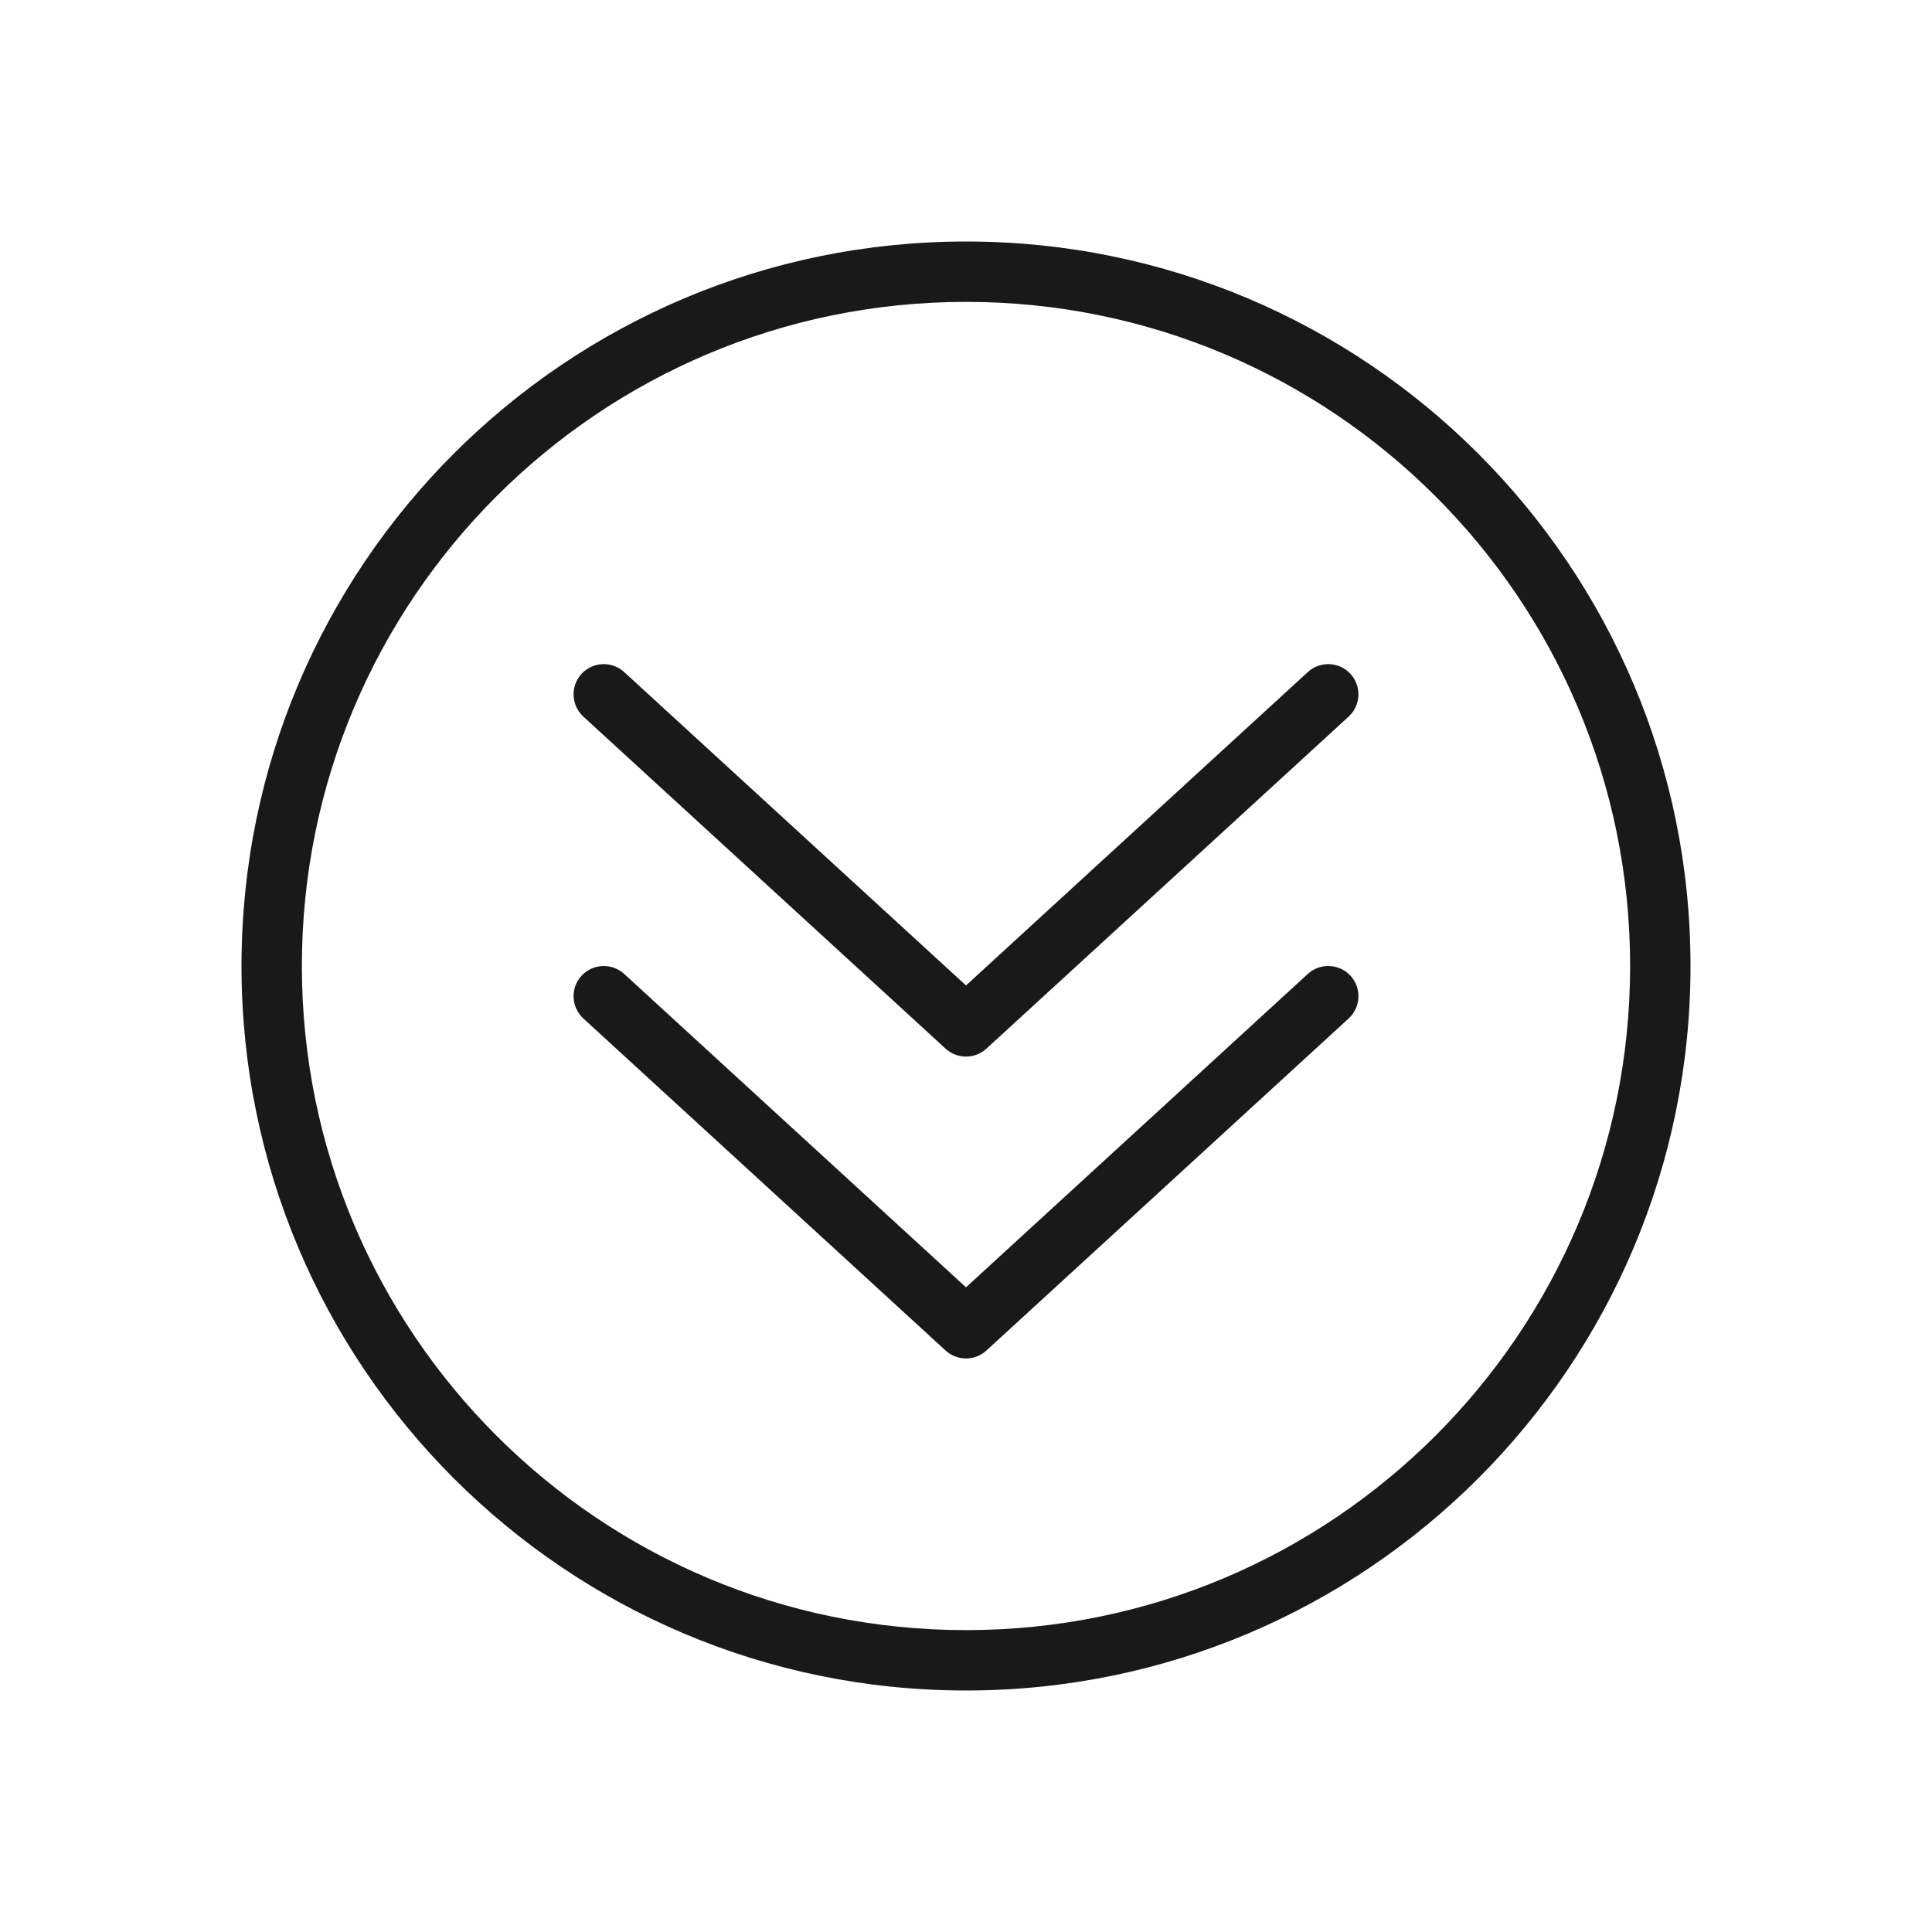 <svg width="32" height="32" viewBox="0 0 32 32" fill="none" xmlns="http://www.w3.org/2000/svg">
<g opacity="0.9">
<path d="M9.631 11.162C9.445 11.366 9.459 11.682 9.662 11.869L15.662 17.369C15.853 17.544 16.147 17.544 16.338 17.369L22.338 11.869C22.541 11.682 22.555 11.366 22.369 11.162C22.182 10.959 21.866 10.945 21.662 11.131L16 16.322L10.338 11.131C10.134 10.945 9.818 10.959 9.631 11.162Z" fill="black"/>
<path d="M9.631 16.162C9.445 16.366 9.459 16.682 9.662 16.869L15.662 22.369C15.853 22.544 16.147 22.544 16.338 22.369L22.338 16.869C22.541 16.682 22.555 16.366 22.369 16.162C22.182 15.959 21.866 15.945 21.662 16.131L16 21.322L10.338 16.131C10.134 15.945 9.818 15.959 9.631 16.162Z" fill="black"/>
<path fill-rule="evenodd" clip-rule="evenodd" d="M4 16C4 9.373 9.373 4 16 4C22.627 4 28 9.373 28 16C28 22.627 22.627 28 16 28C9.373 28 4 22.627 4 16ZM16 5C9.925 5 5 9.925 5 16C5 22.075 9.925 27 16 27C22.075 27 27 22.075 27 16C27 9.925 22.075 5 16 5Z" fill="black"/>
</g>
</svg>
